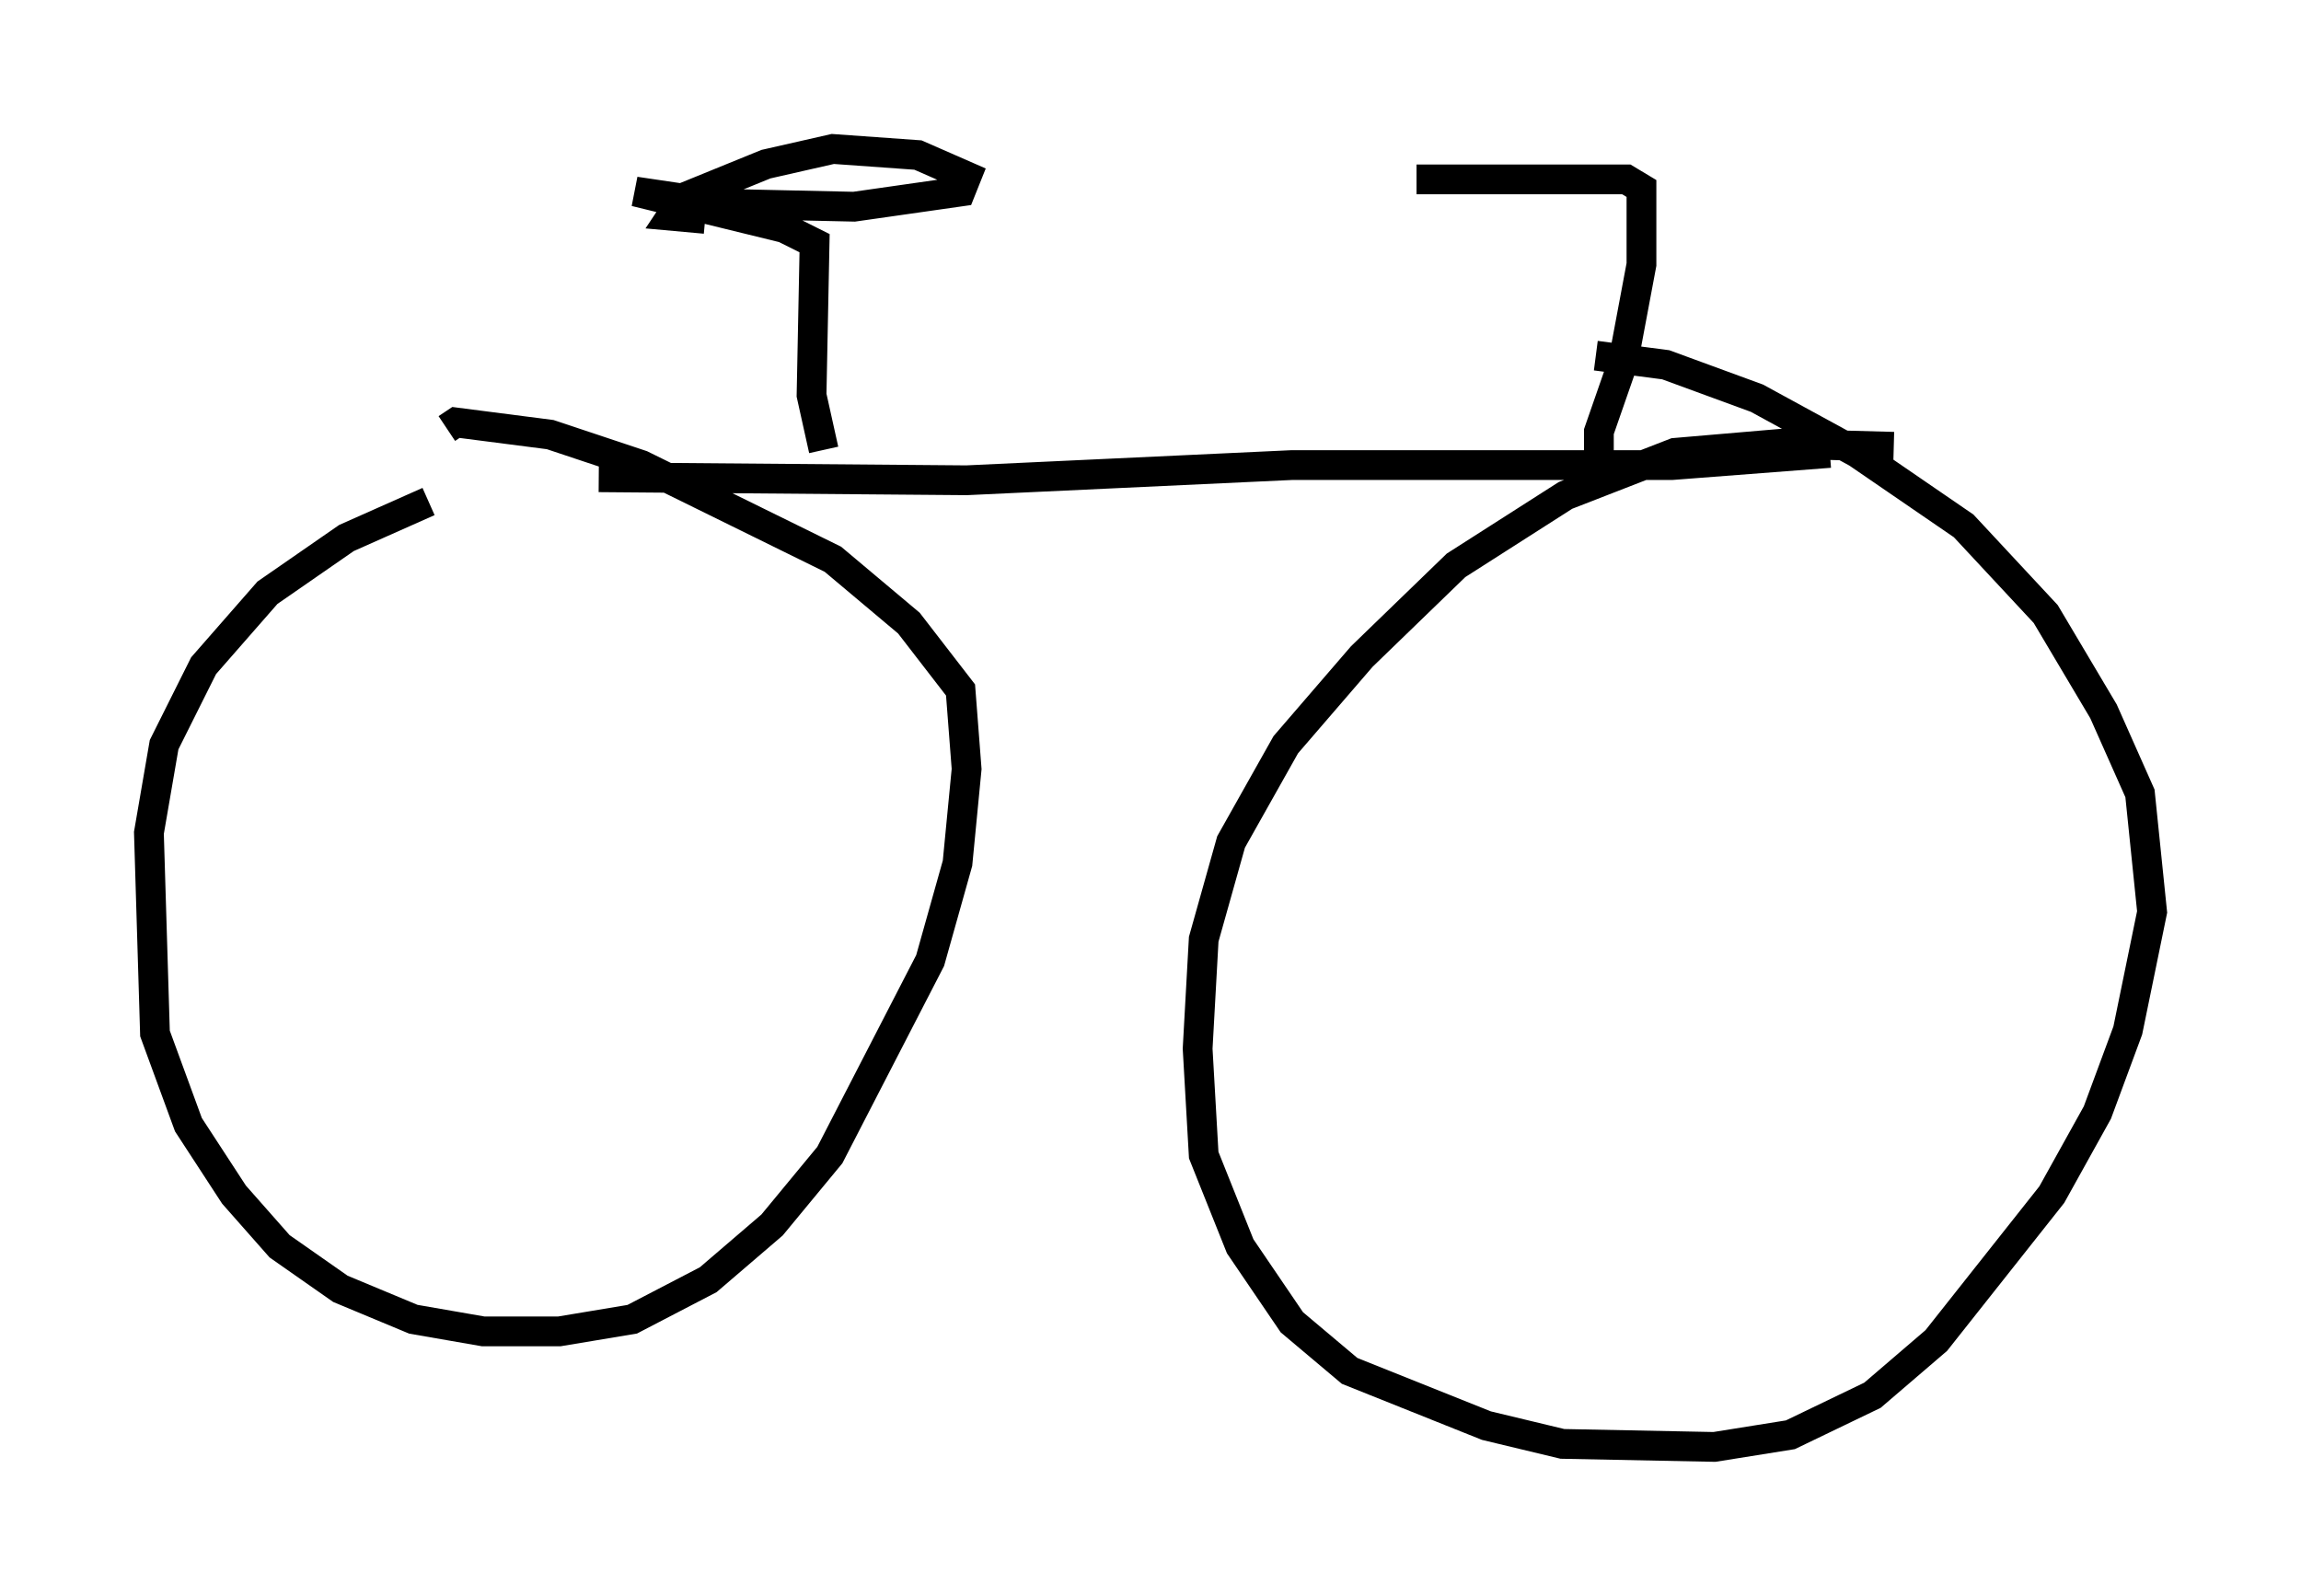 <?xml version="1.0" encoding="utf-8" ?>
<svg baseProfile="full" height="53.59" version="1.1" width="77.274" xmlns="http://www.w3.org/2000/svg" xmlns:ev="http://www.w3.org/2001/xml-events" xmlns:xlink="http://www.w3.org/1999/xlink"><defs /><rect fill="white" height="53.59" width="77.274" x="0" y="0" /><path d="M19.394, 16.638 m-5.002, 0.204 l-2.756, 1.225 -2.654, 1.838 l-2.144, 2.45 -1.327, 2.654 l-0.51, 2.96 0.204, 6.738 l1.123, 3.063 1.531, 2.348 l1.531, 1.735 2.042, 1.429 l2.45, 1.021 2.348, 0.408 l2.552, 0.0 2.45, -0.408 l2.552, -1.327 2.144, -1.838 l1.94, -2.348 3.369, -6.533 l0.919, -3.267 0.306, -3.165 l-0.204, -2.654 -1.735, -2.246 l-2.552, -2.144 -6.431, -3.165 l-3.063, -1.021 -3.165, -0.408 l-0.306, 0.204 m48.592, 0.613 l-3.777, -0.102 -3.573, 0.306 l-3.675, 1.429 -3.675, 2.348 l-3.165, 3.063 -2.552, 2.96 l-1.838, 3.267 -0.919, 3.267 l-0.204, 3.675 0.204, 3.573 l1.225, 3.063 1.735, 2.552 l1.94, 1.633 4.594, 1.838 l2.552, 0.613 5.104, 0.102 l2.552, -0.408 2.756, -1.327 l2.144, -1.838 3.879, -4.9 l1.531, -2.756 1.021, -2.756 l0.817, -3.981 -0.408, -3.981 l-1.225, -2.756 -1.94, -3.267 l-2.756, -2.96 -3.573, -2.45 l-3.369, -1.838 -3.063, -1.123 l-2.348, -0.306 m-33.484, 4.083 l12.352, 0.102 10.923, -0.51 l12.761, 0.0 5.308, -0.408 m-33.79, -0.102 l-0.408, -1.838 0.102, -5.104 l-1.021, -0.51 -5.002, -1.225 l2.756, 0.408 4.594, 0.102 l3.573, -0.51 0.204, -0.51 l-1.633, -0.715 -2.858, -0.204 l-2.246, 0.51 -2.756, 1.123 l-0.408, 0.613 1.123, 0.102 m30.013, 8.269 l0.0, -1.123 0.817, -2.348 l0.613, -3.267 0.0, -2.552 l-0.51, -0.306 -7.044, 0.0 " fill="none" stroke="black" stroke-width="1" /></svg>